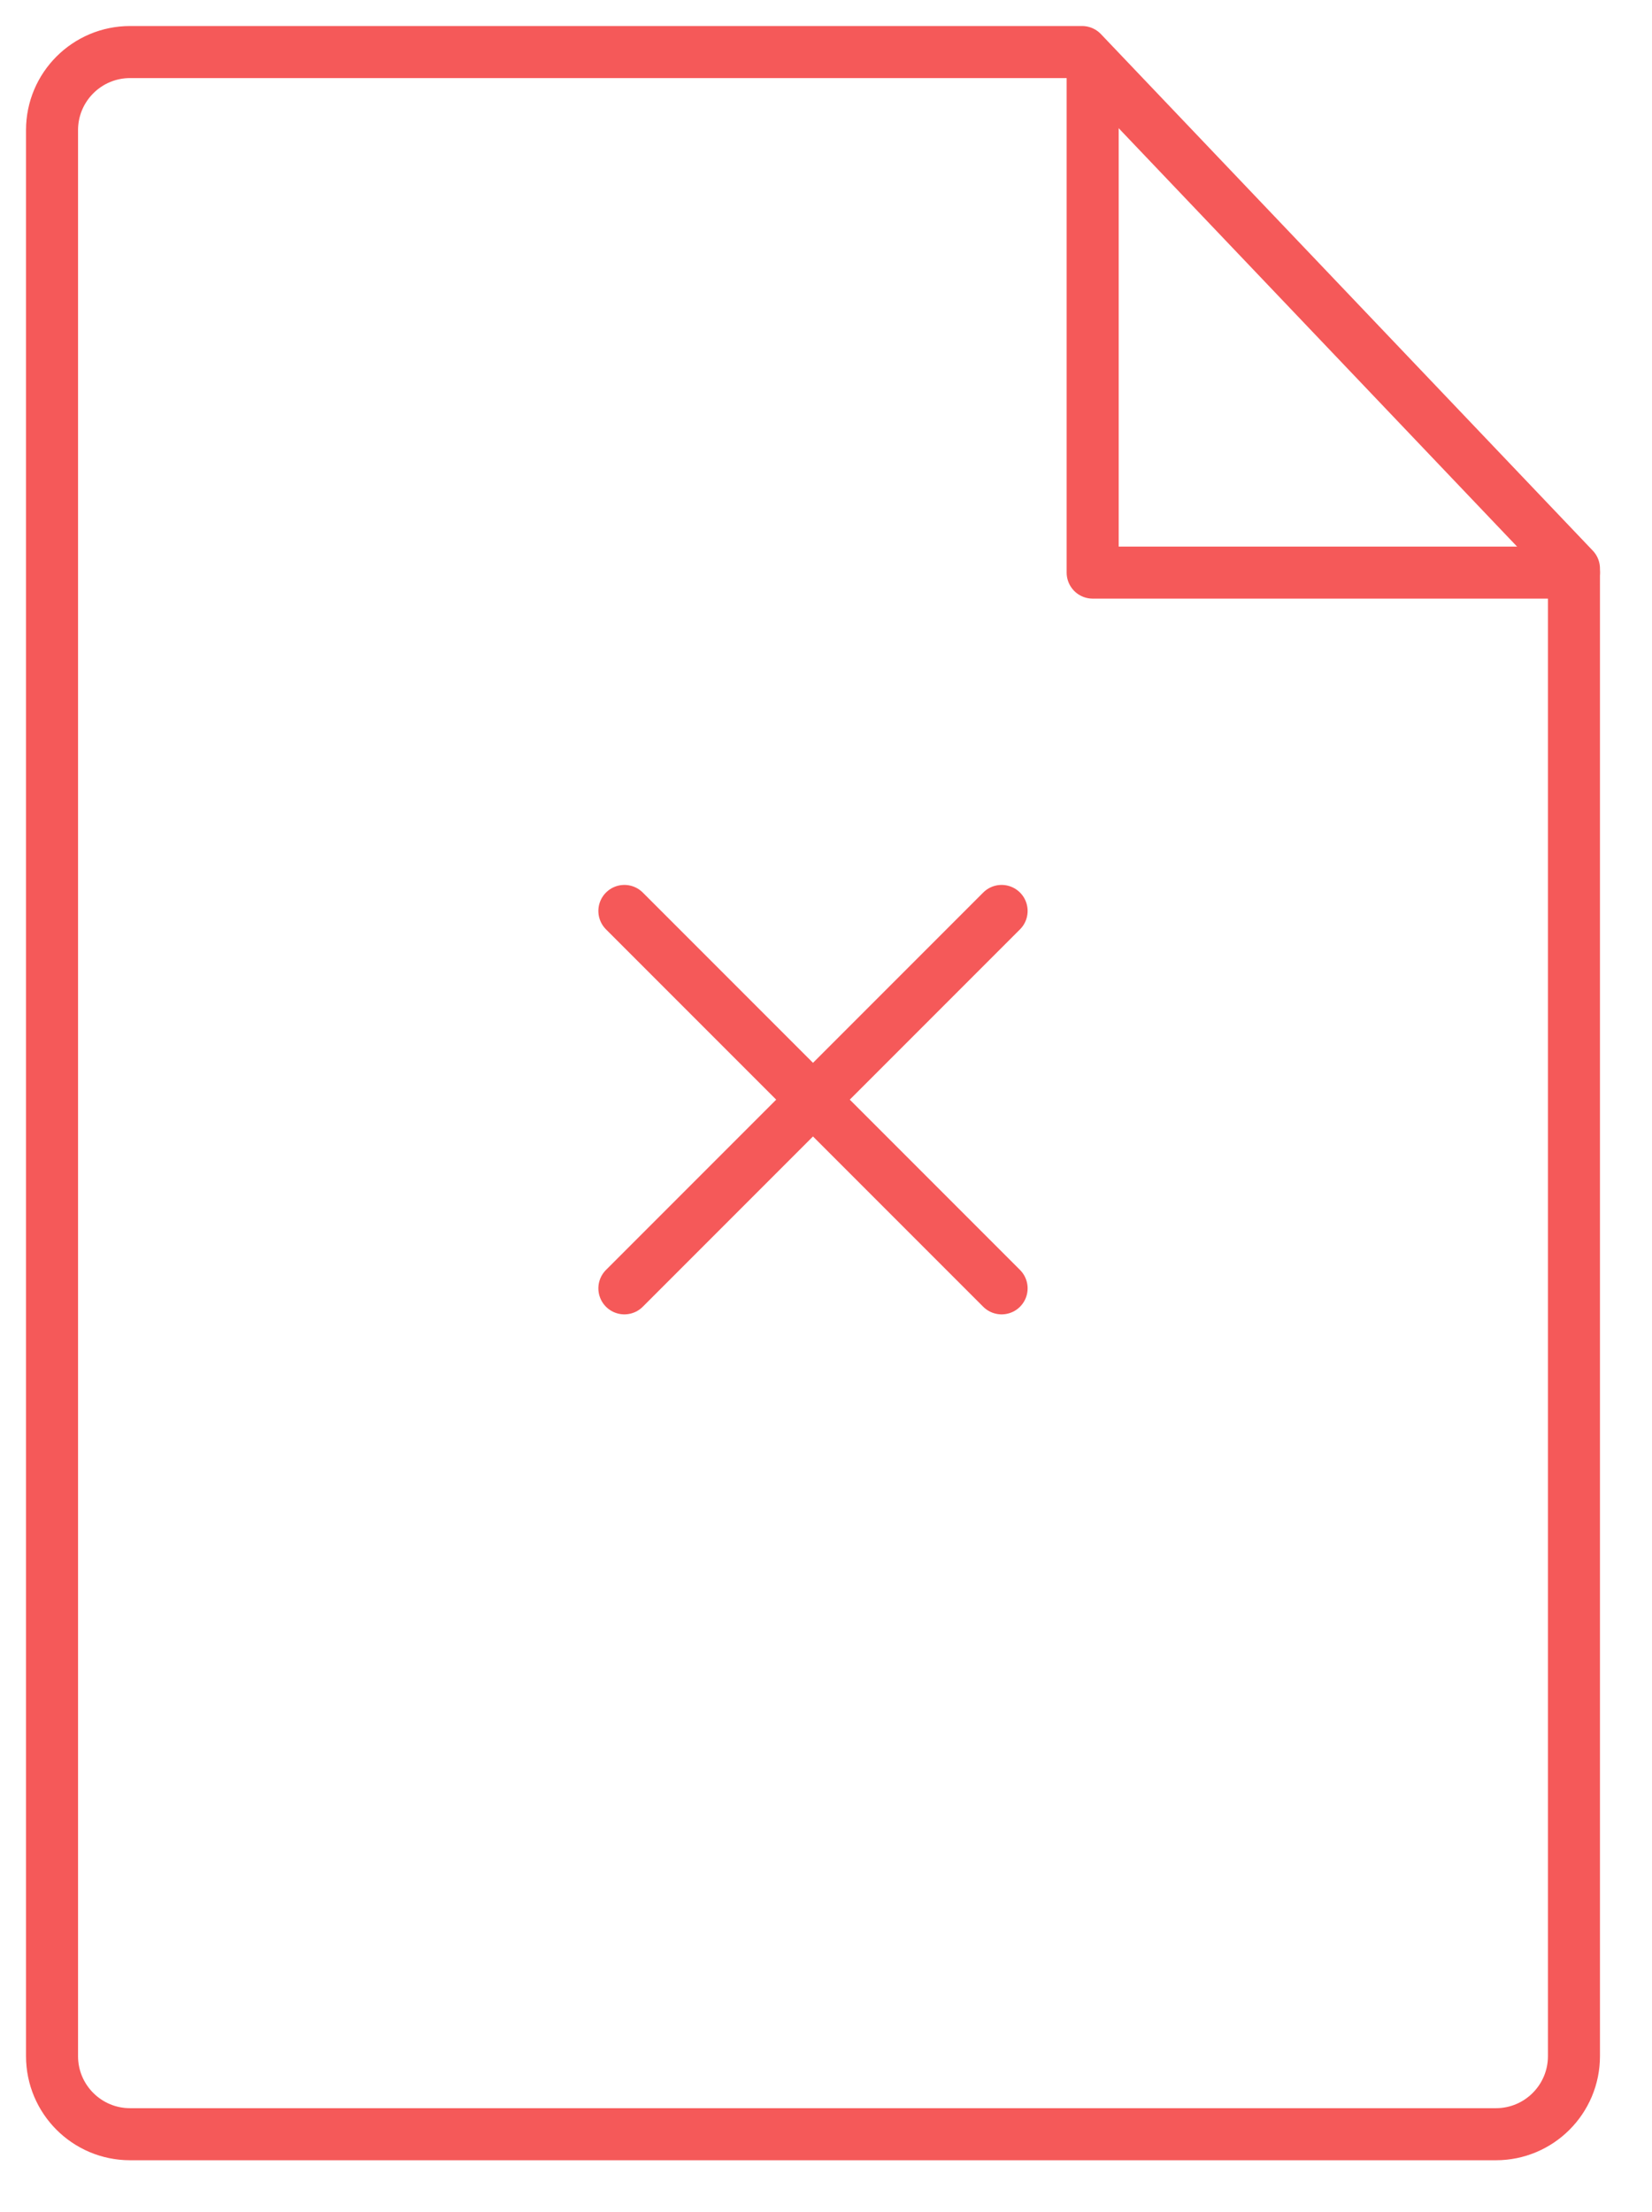 <svg 
 xmlns="http://www.w3.org/2000/svg"
 xmlns:xlink="http://www.w3.org/1999/xlink"
 width="127px" height="170px">
<path fill-rule="evenodd"  stroke="rgb(245, 89, 89)" stroke-width="4px" stroke-linecap="round" stroke-linejoin="round" fill="none"
 d="M10.000,4.000 C10.000,4.000 83.187,4.000 83.187,4.000 C83.187,4.000 121.000,43.693 121.000,43.693 C121.000,43.693 121.000,158.000 121.000,158.000 C121.000,161.314 118.314,164.000 115.000,164.000 C115.000,164.000 10.000,164.000 10.000,164.000 C6.686,164.000 4.000,161.314 4.000,158.000 C4.000,158.000 4.000,10.000 4.000,10.000 C4.000,6.686 6.686,4.000 10.000,4.000 Z"/>
<path fill-rule="evenodd"  stroke="rgb(245, 89, 89)" stroke-width="4px" stroke-linecap="round" stroke-linejoin="round" fill="none"
 d="M84.000,6.000 C84.000,6.000 84.000,44.000 84.000,44.000 C84.000,44.000 121.000,44.000 121.000,44.000 "/>
<path fill-rule="evenodd"  stroke="rgb(245, 89, 89)" stroke-width="4px" stroke-linecap="round" stroke-linejoin="round" fill="none"
 d="M48.000,70.000 C48.000,70.000 77.000,99.000 77.000,99.000 M77.000,70.000 C77.000,70.000 48.000,99.000 48.000,99.000 "/>
</svg>